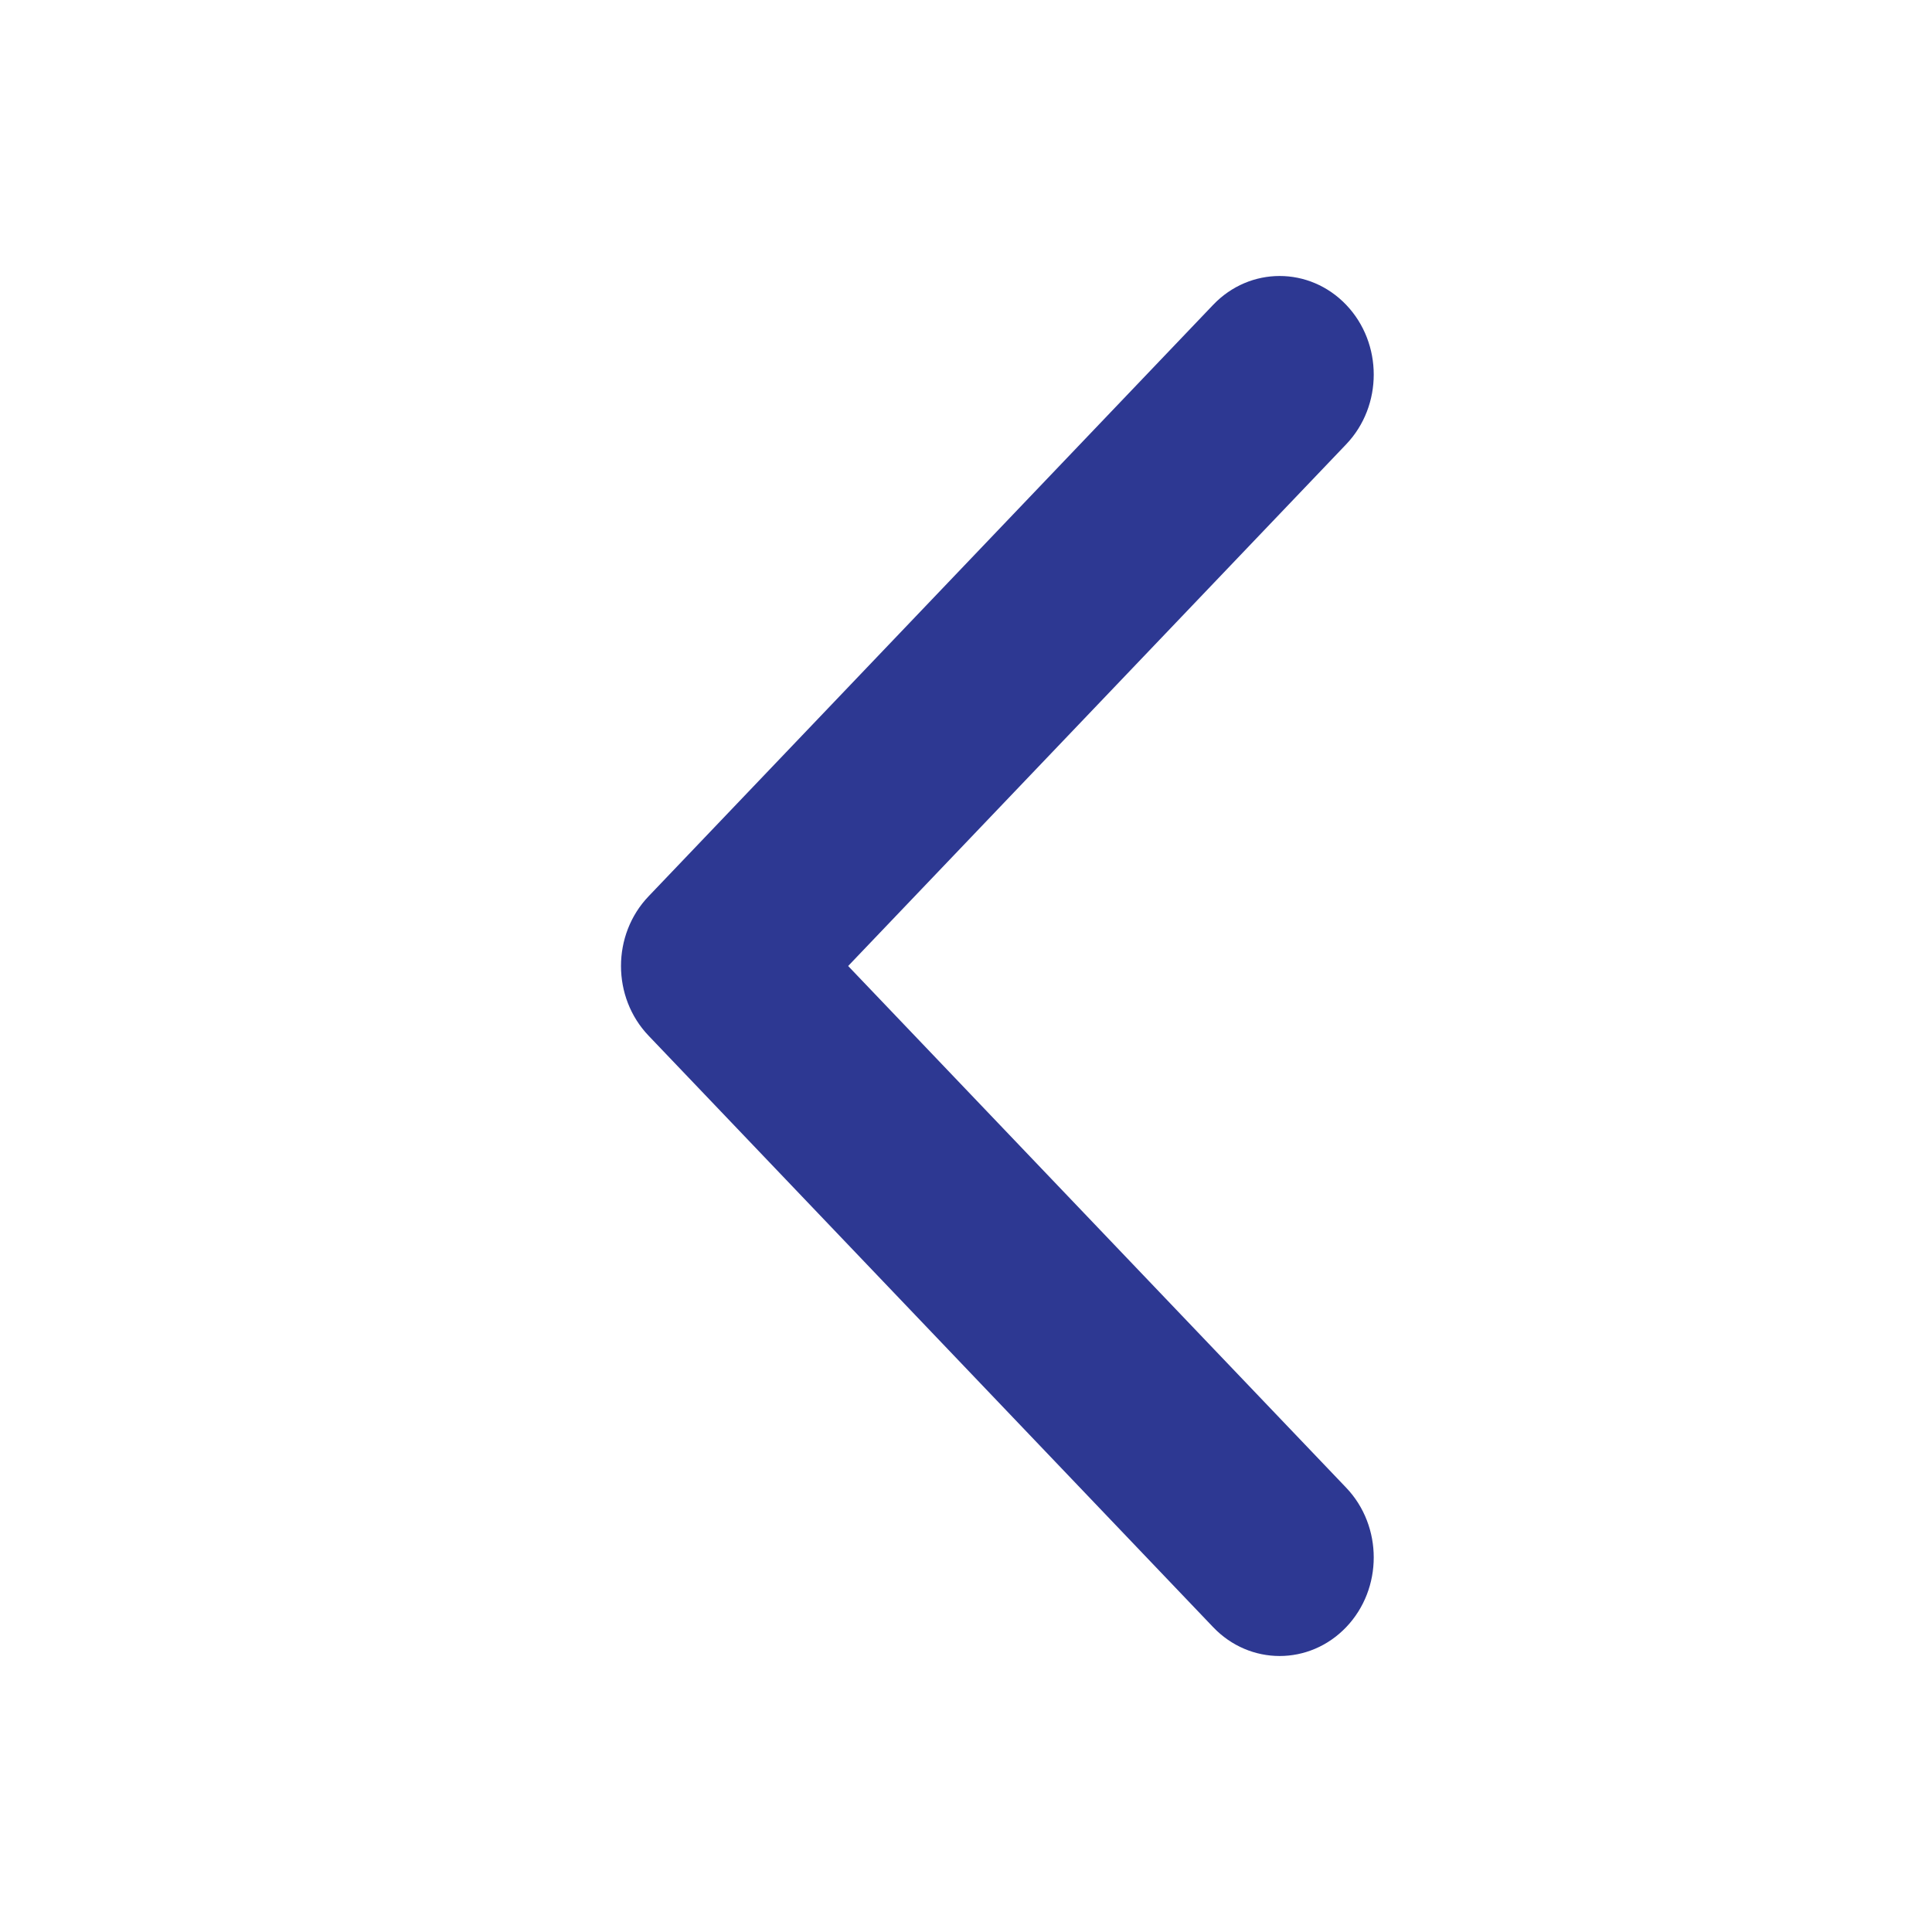 <svg width="24" height="24" viewBox="0 0 24 24" fill="none" xmlns="http://www.w3.org/2000/svg">
<path fill-rule="evenodd" clip-rule="evenodd" d="M10.536 12L16.723 5.519C17.179 5.041 17.179 4.265 16.723 3.787C16.266 3.309 15.526 3.309 15.07 3.787L8.057 11.134C7.6 11.612 7.6 12.388 8.057 12.866L15.07 20.213C15.526 20.691 16.266 20.691 16.723 20.213C17.179 19.735 17.179 18.959 16.723 18.481L10.536 12Z" fill="#2D3892"/>
<mask id="mask0" mask-type="alpha" maskUnits="userSpaceOnUse" x="7" y="3" width="11" height="18">
<path fill-rule="evenodd" clip-rule="evenodd" d="M10.536 12L16.723 5.519C17.179 5.041 17.179 4.265 16.723 3.787C16.266 3.309 15.526 3.309 15.07 3.787L8.057 11.134C7.6 11.612 7.6 12.388 8.057 12.866L15.07 20.213C15.526 20.691 16.266 20.691 16.723 20.213C17.179 19.735 17.179 18.959 16.723 18.481L10.536 12Z" fill="white"/>
</mask>
<g mask="url(#mask0)">
</g>
</svg>
